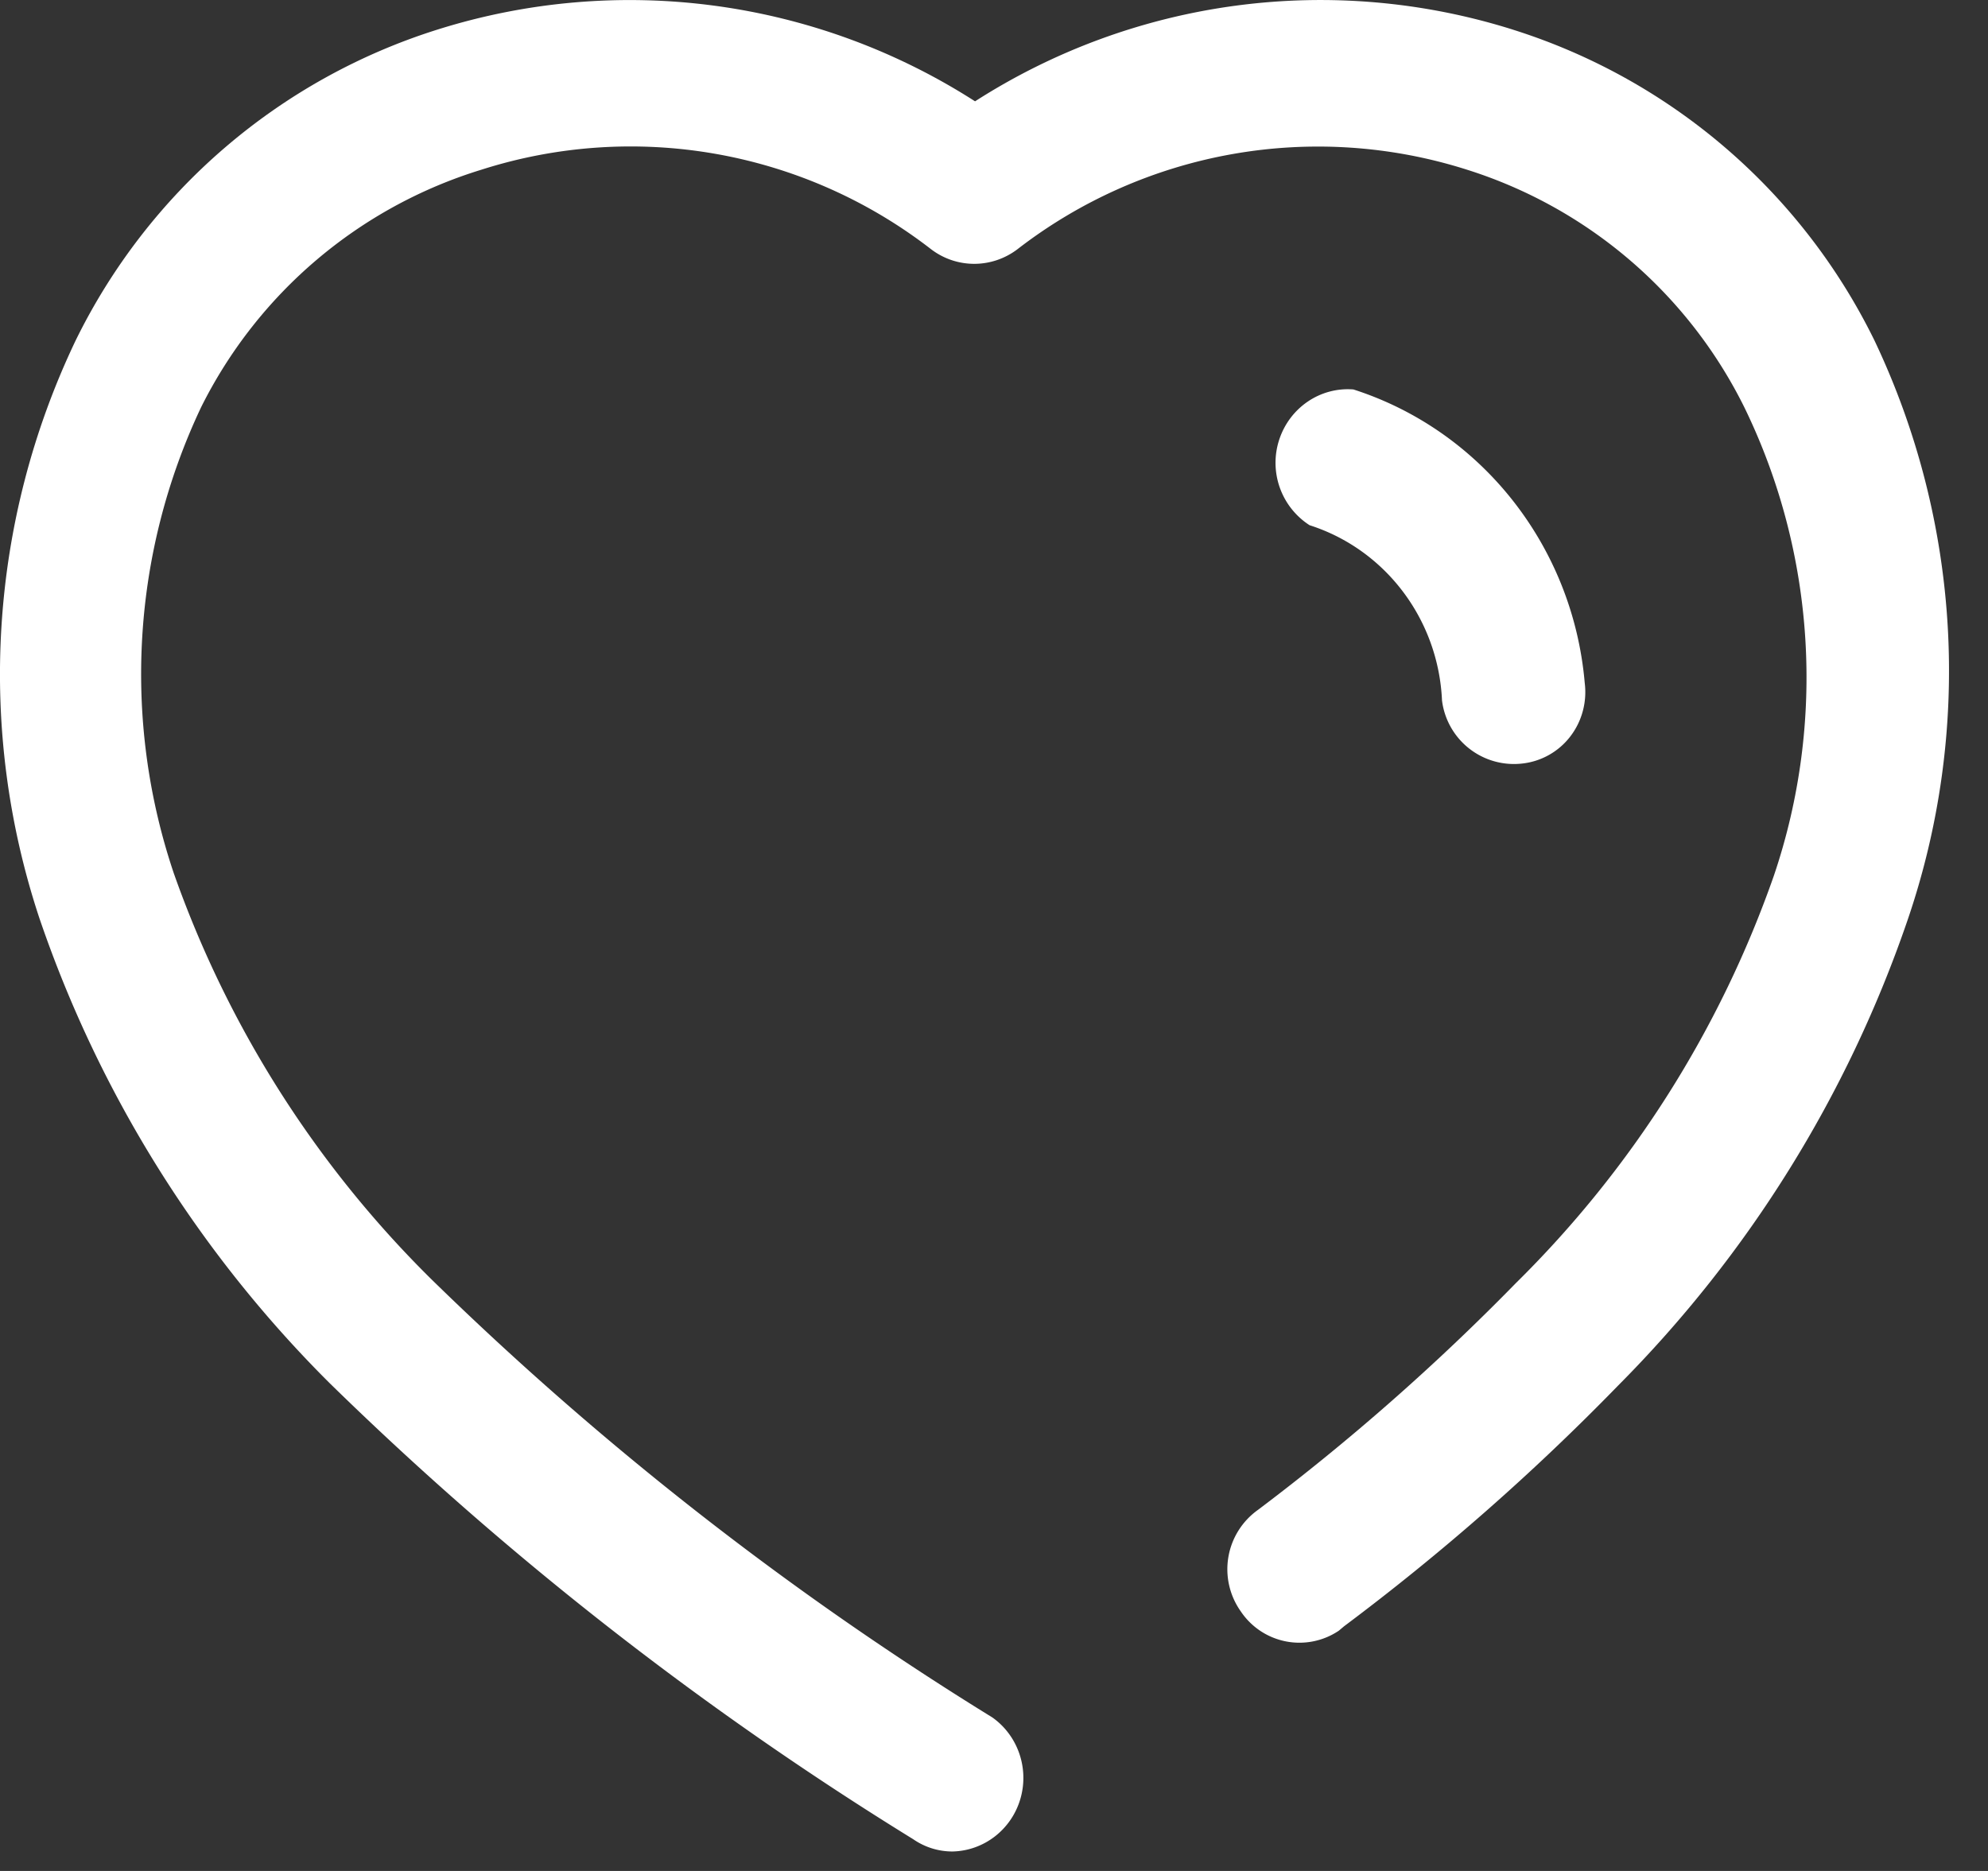 <svg width="34" height="32" fill="none" xmlns="http://www.w3.org/2000/svg"><rect width="100%" height="100%" fill="#333333" stroke="none"/><path fill-rule="evenodd" clip-rule="evenodd" d="M25.868.505a10.347 10.347 0 0 1 6.19 5.318 13.166 13.166 0 0 1 .56 9.933 20.864 20.864 0 0 1-4.942 7.94 39.767 39.767 0 0 1-4.69 4.12l-.089.075a1.207 1.207 0 0 1-1.676-.33 1.246 1.246 0 0 1 .294-1.737 38.899 38.899 0 0 0 4.412-3.88 18.241 18.241 0 0 0 4.411-6.967c.89-2.628.71-5.509-.5-8a7.966 7.966 0 0 0-4.75-4.075 8.403 8.403 0 0 0-7.69 1.363c-.438.33-1.035.33-1.471 0a8.389 8.389 0 0 0-7.692-1.363 7.964 7.964 0 0 0-4.794 4.06 10.667 10.667 0 0 0-.47 7.97 18.302 18.302 0 0 0 4.411 6.952 55.068 55.068 0 0 0 9.589 7.49c.44.311.633.875.479 1.397-.154.522-.621.883-1.156.896a1.176 1.176 0 0 1-.676-.21 57.183 57.183 0 0 1-9.986-7.806 20.607 20.607 0 0 1-4.956-7.94 13.242 13.242 0 0 1 .618-9.888A10.346 10.346 0 0 1 7.485.505a10.942 10.942 0 0 1 9.191 1.228A10.942 10.942 0 0 1 25.869.505ZM24.662 11.98c-.062-1.385-.967-2.582-2.265-2.997a1.27 1.27 0 0 1-.52-1.46c.179-.551.703-.907 1.27-.862 2.193.705 3.754 2.685 3.956 5.019.041.326-.047.656-.246.915a1.2 1.2 0 0 1-.813.463 1.24 1.24 0 0 1-1.382-1.078Z" fill="#fff"/></svg>